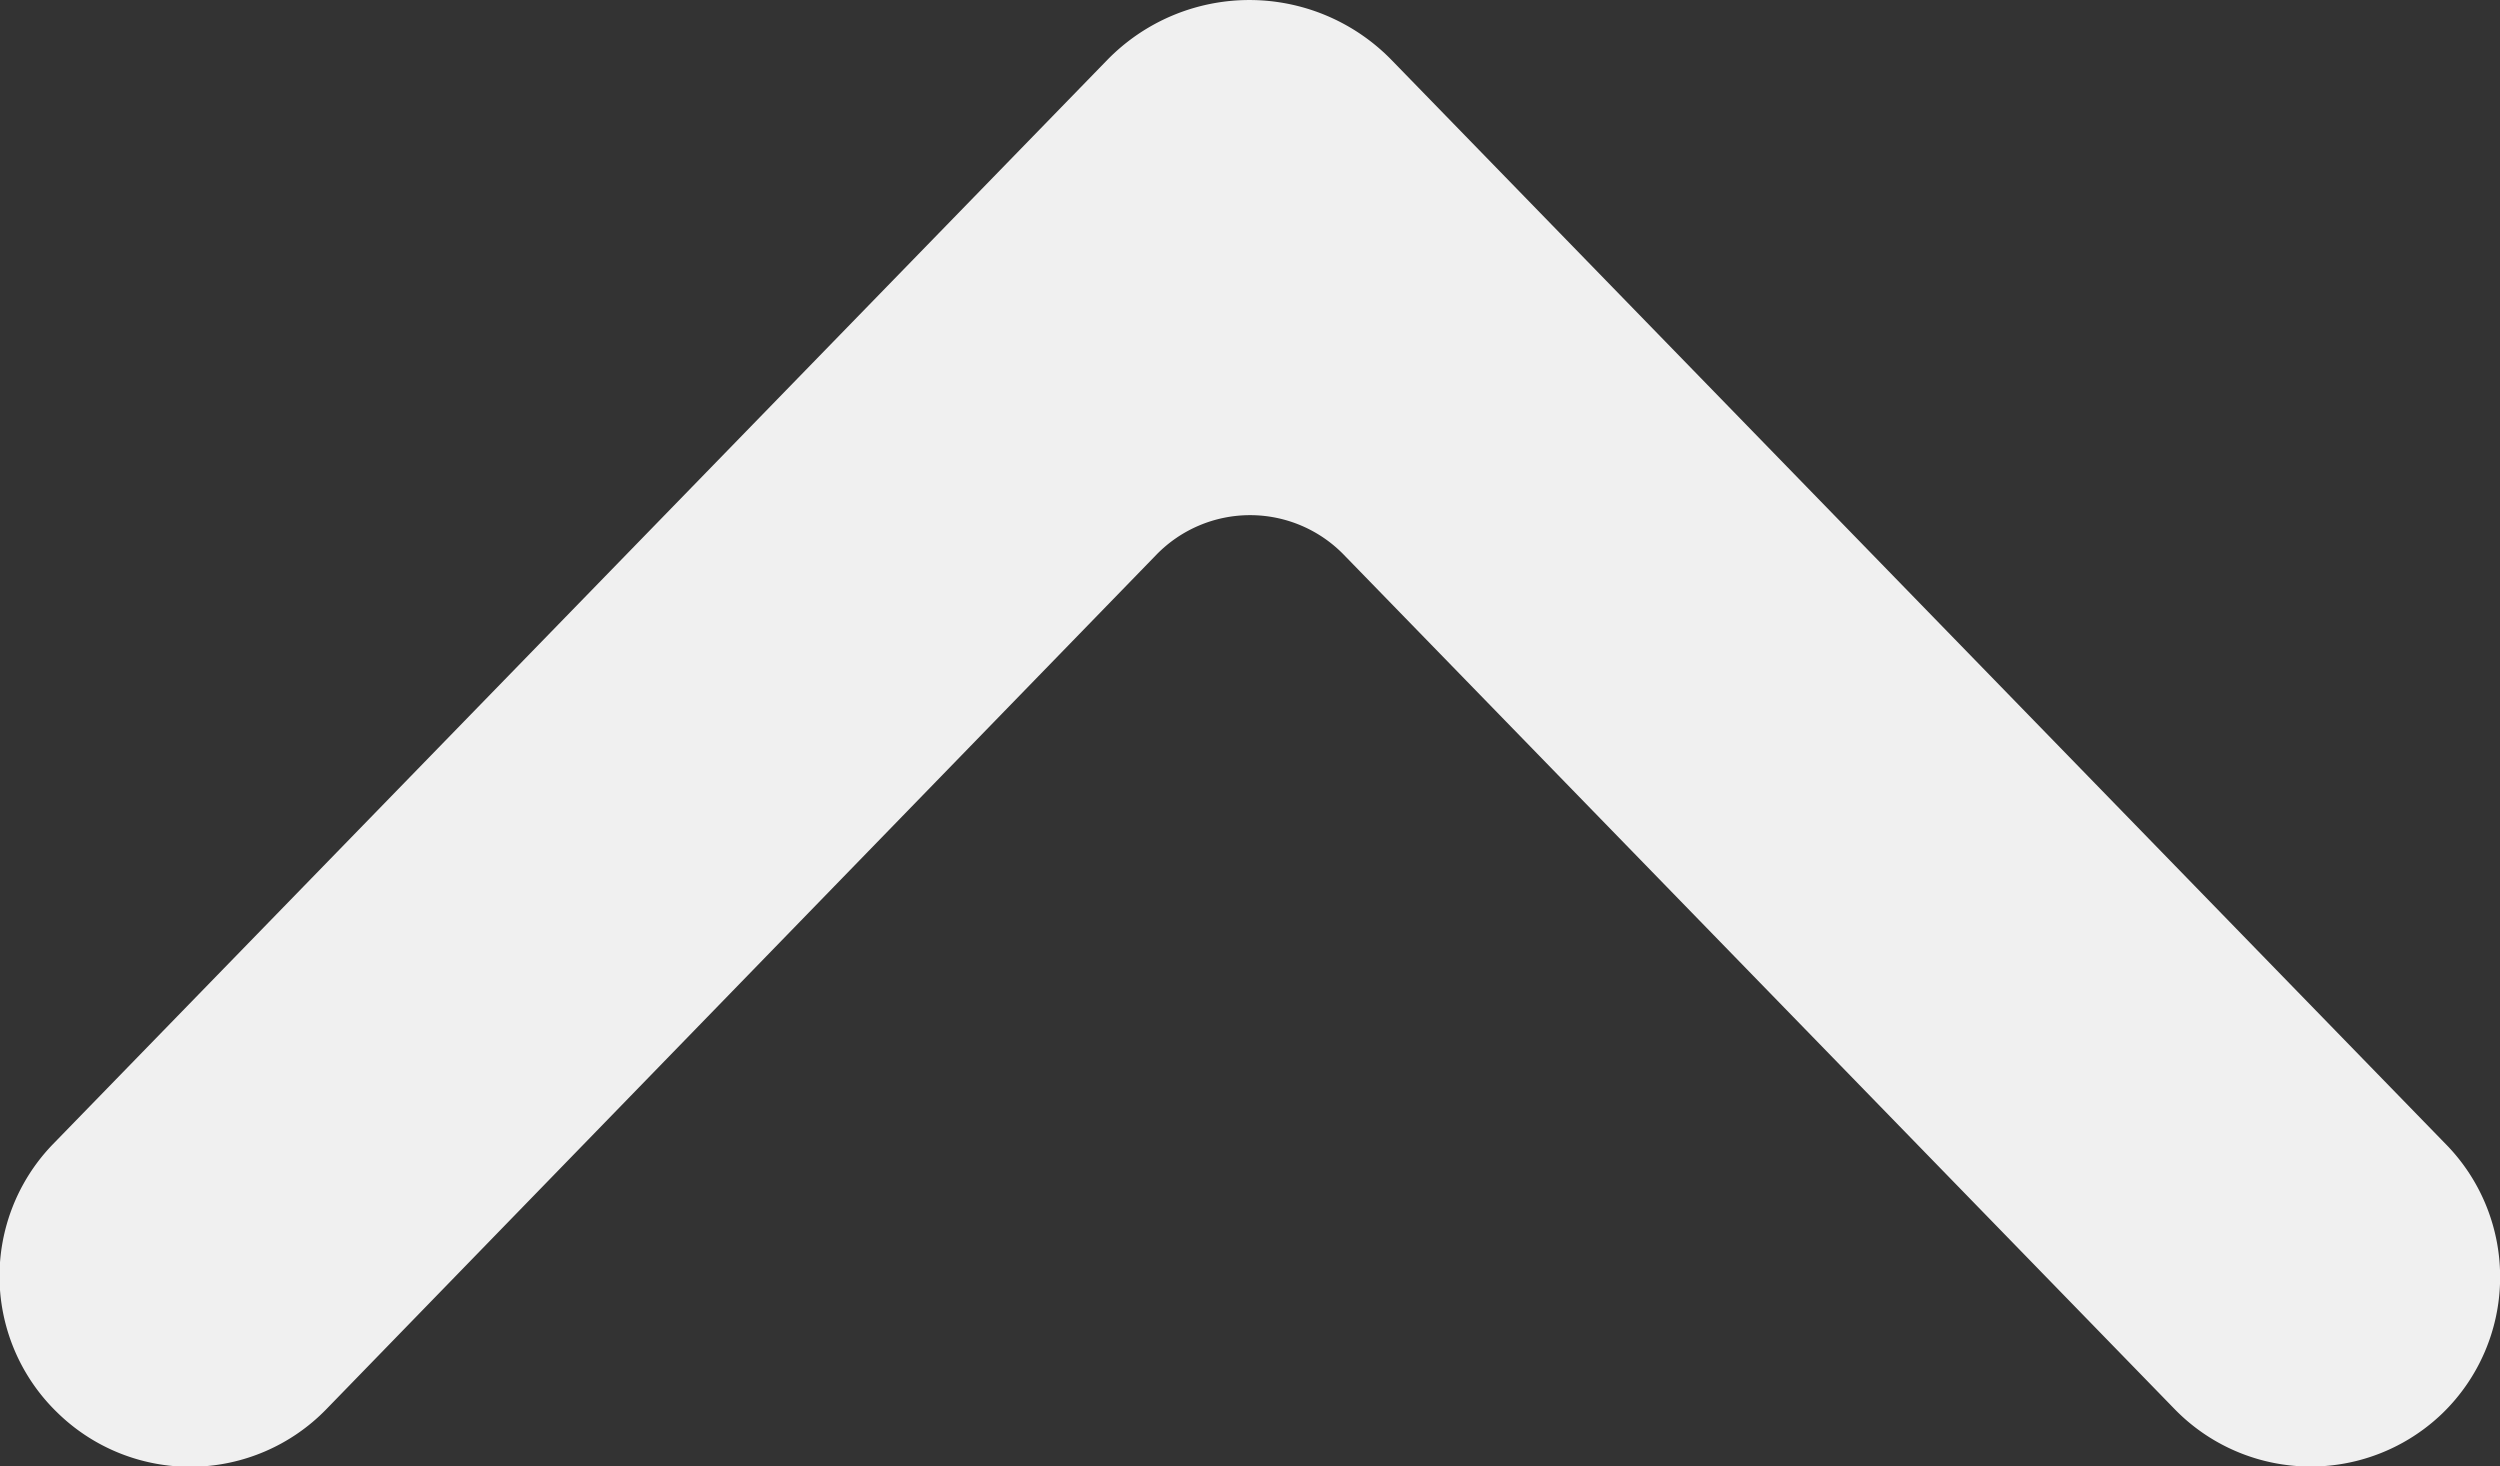 <svg xmlns="http://www.w3.org/2000/svg" width="14.134" height="8.289" viewBox="0 0 14.134 8.289">
    <rect x="0" y="0" width="14.134" height="8.289" fill="#333333" stroke="none"/>
    <path id="prefix__Path_336" d="M1.821-13.4l6.129-5.96a1.122 1.122 0 0 0 0-1.607l-6.129-5.96A1.073 1.073 0 0 0 .3-26.9a1.073 1.073 0 0 0 .021 1.517l4.831 4.693a.739.739 0 0 1 0 1.061L.325-14.935A1.073 1.073 0 0 0 .3-13.417a1.073 1.073 0 0 0 1.517.021" data-name="Path 336" transform="rotate(-90 17.758 -9.469)" style="fill:#f0f0f0"/>
</svg>
